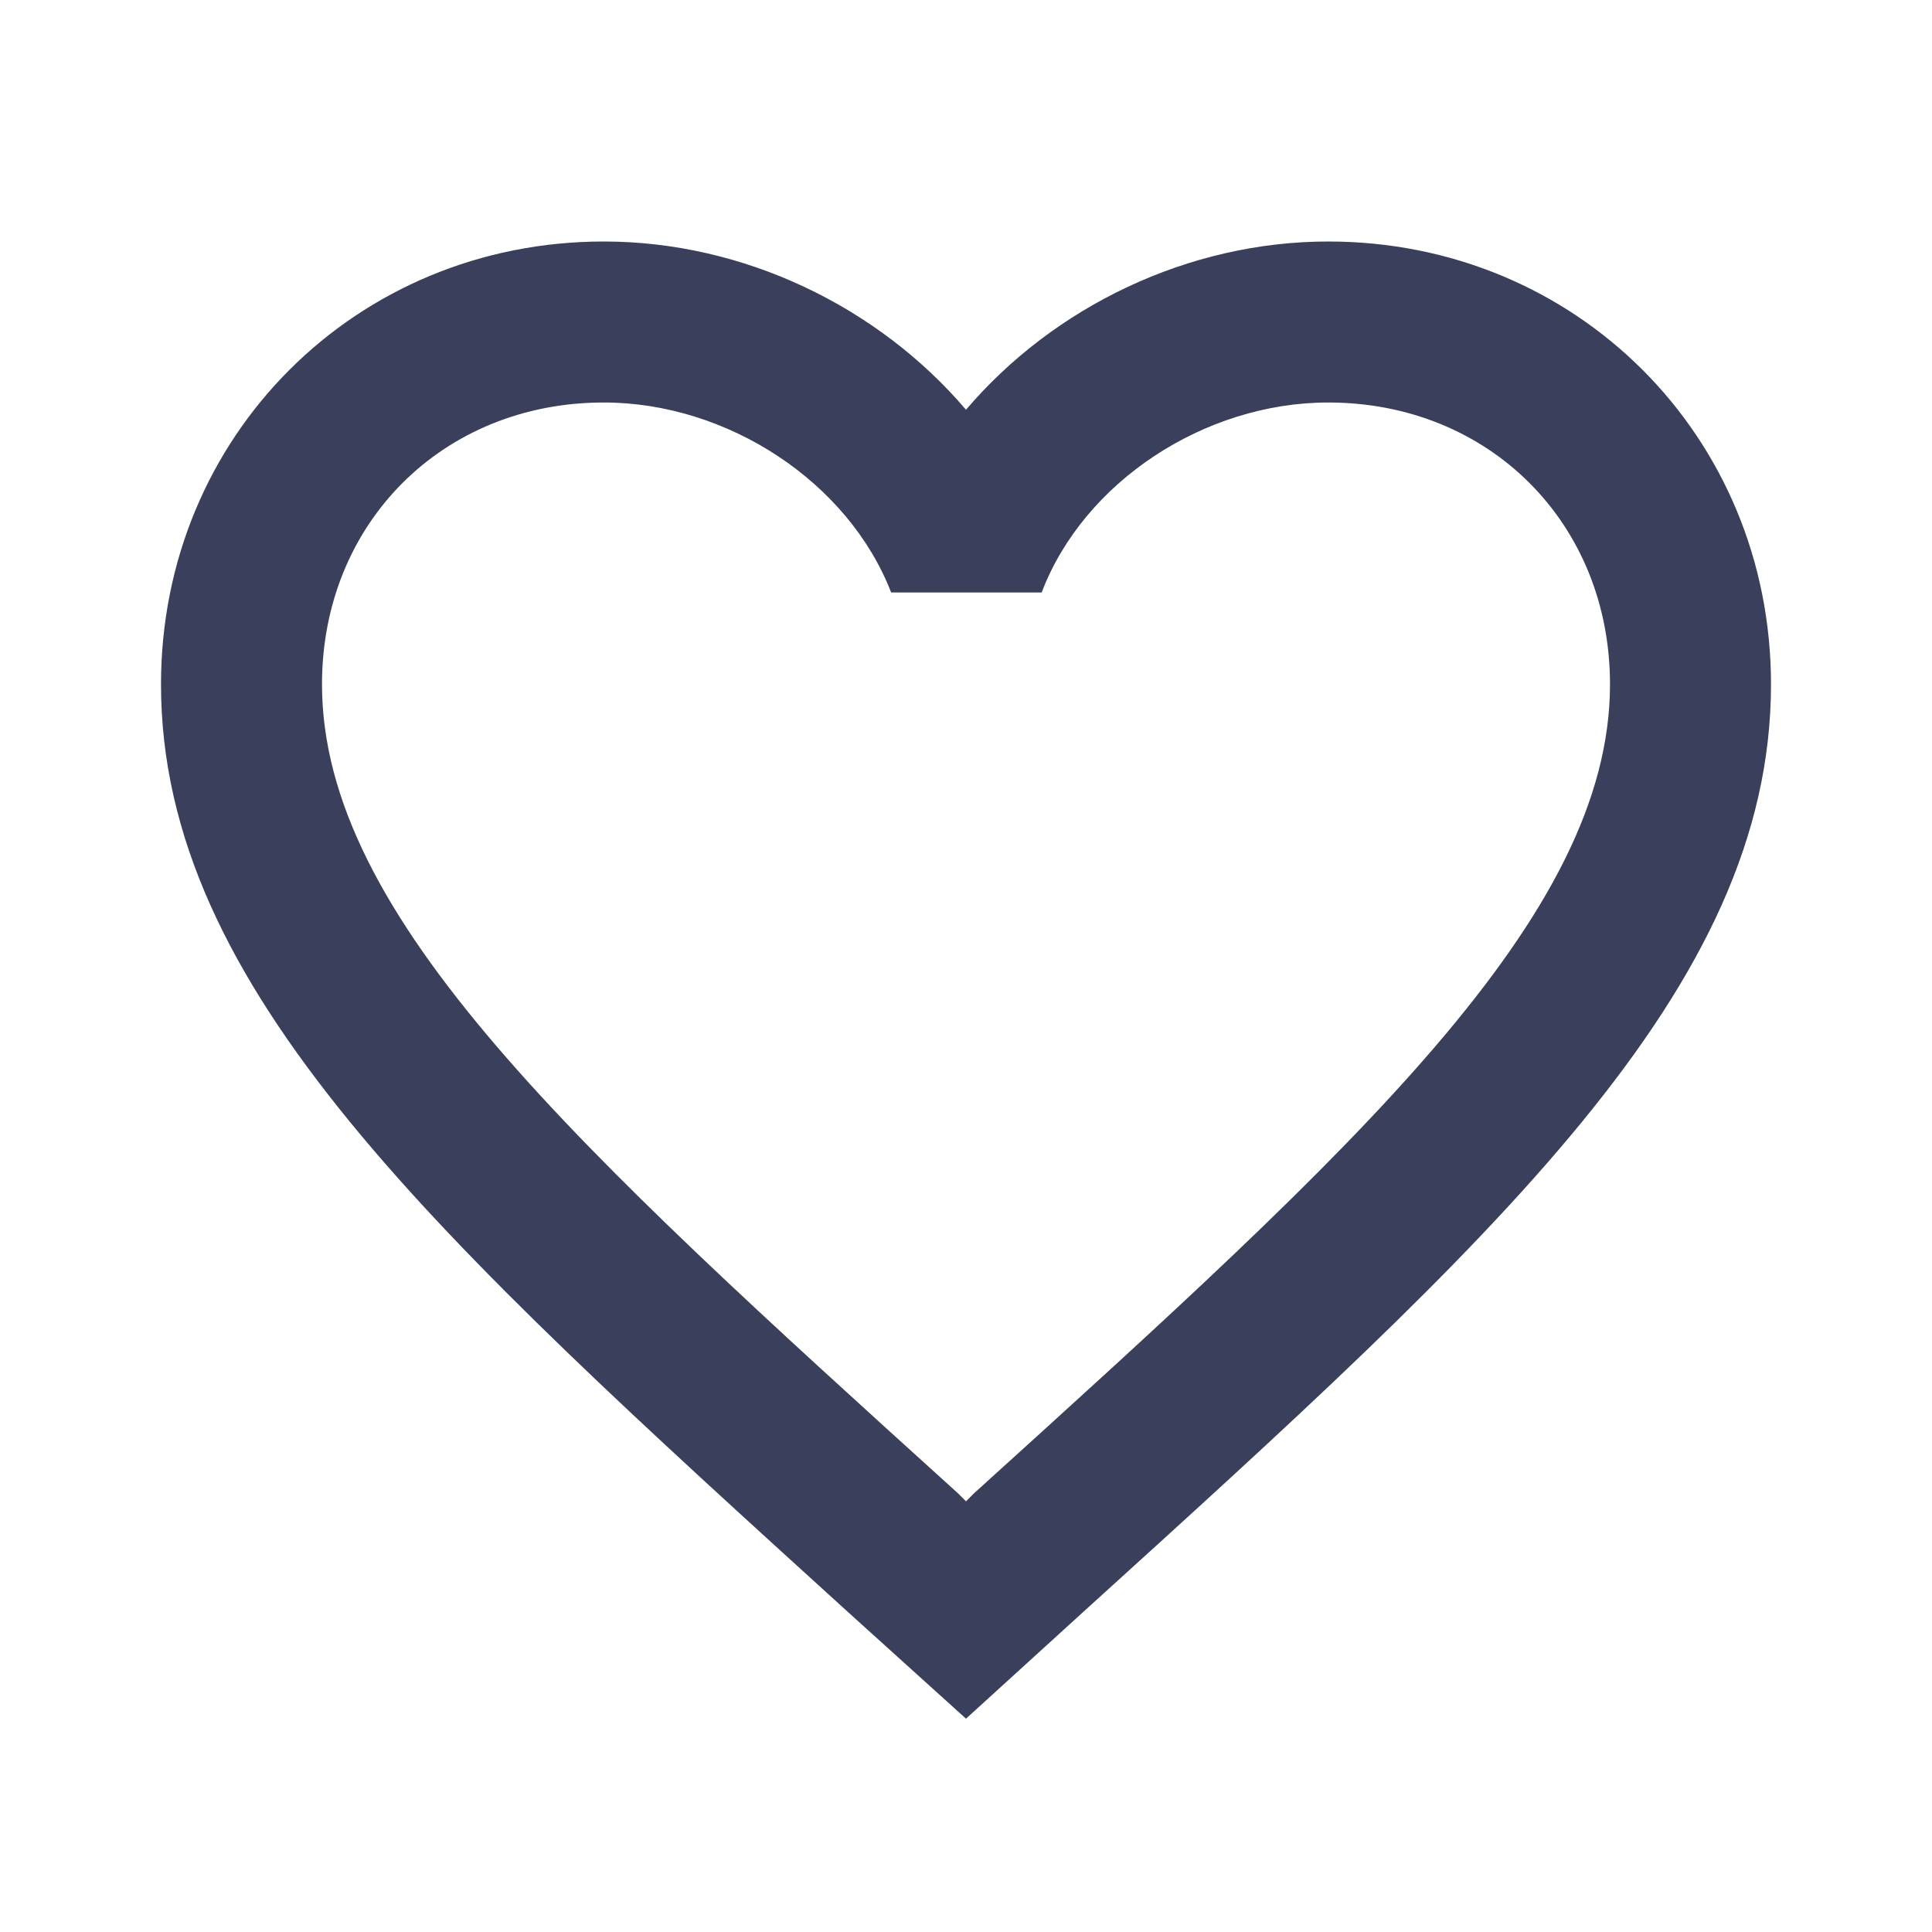 <?xml version="1.0" encoding="UTF-8"?>
<svg width="24px" height="24px" viewBox="0 0 24 24" version="1.1" xmlns="http://www.w3.org/2000/svg" xmlns:xlink="http://www.w3.org/1999/xlink">
    <!-- Generator: Sketch 52.5 (67469) - http://www.bohemiancoding.com/sketch -->
    <title>heart-line</title>
    <desc>Created with Sketch.</desc>
    <g id="wizschool-1.1v" stroke="none" stroke-width="1" fill="none" fill-rule="evenodd">
        <g id="main_-wizapp_app-detail" transform="translate(-977, -350)">
            <g id="app-detail" transform="translate(360, 192)">
                <g id="Group-6" transform="translate(541, 158)">
                    <g id="like_empty_btn" transform="translate(76, 0)">
                        <polygon id="Path" points="0 0 24 0 24 24 0 24"></polygon>
                        <path d="M16.5,3 C14.76,3 13.09,3.81 12,5.09 C10.91,3.81 9.24,3 7.5,3 C4.42,3 2,5.42 2,8.5 C2,12.28 5.4,15.36 10.55,20.04 L12,21.35 L13.45,20.03 C18.6,15.36 22,12.28 22,8.5 C22,5.42 19.58,3 16.5,3 Z M12.1,18.55 L12,18.65 L11.9,18.55 C7.14,14.24 4,11.39 4,8.5 C4,6.5 5.5,5 7.5,5 C9.04,5 10.54,5.99 11.07,7.36 L12.94,7.36 C13.46,5.99 14.96,5 16.5,5 C18.5,5 20,6.5 20,8.5 C20,11.39 16.86,14.24 12.1,18.55 Z" id="Shape" fill="#3A405B" fill-rule="nonzero"></path>
                    </g>
                </g>
            </g>
        </g>
    </g>
</svg>